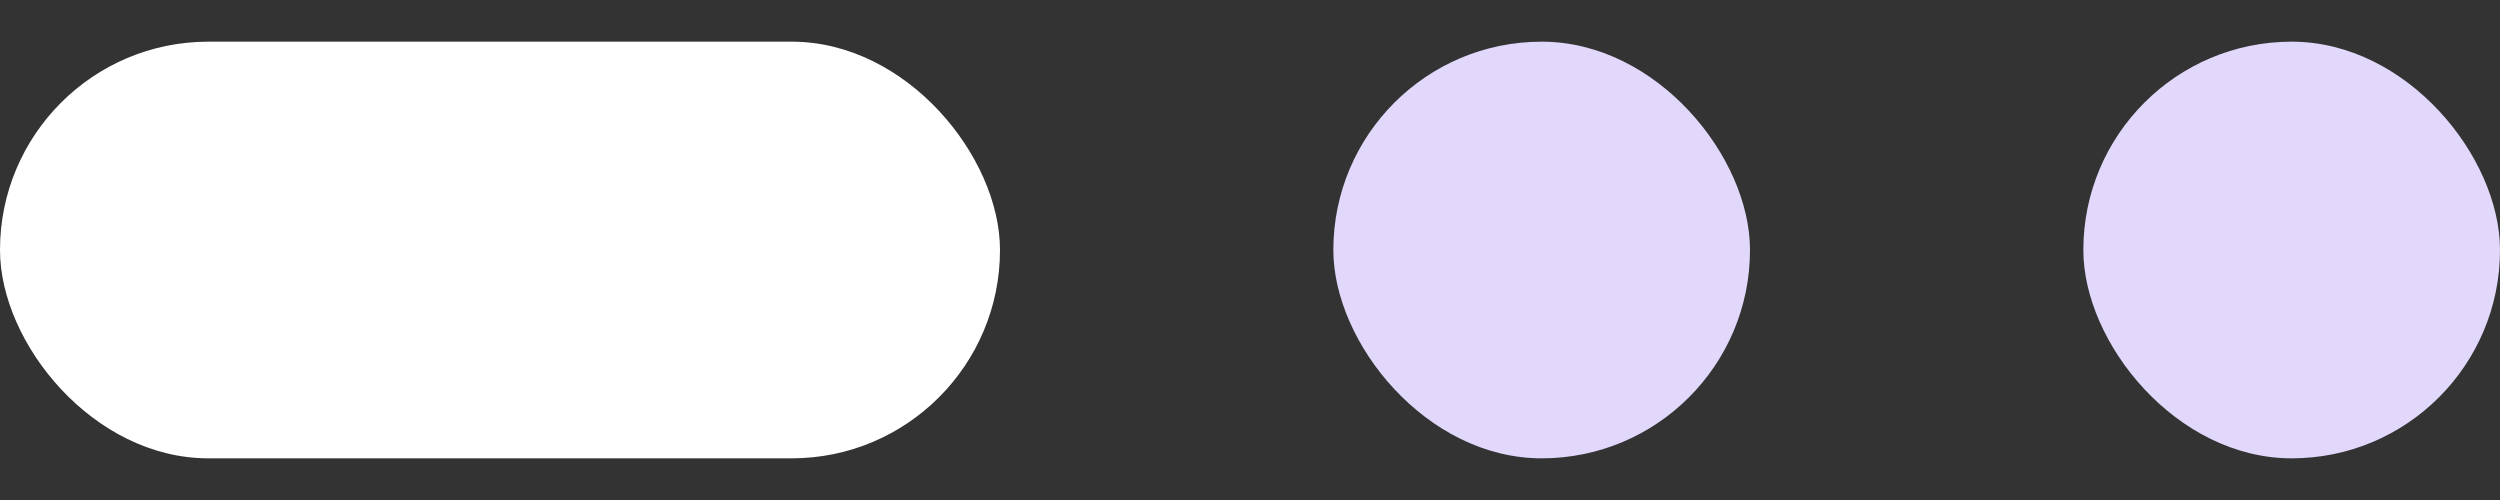 <svg width="30" height="6" viewBox="0 0 30 6" fill="none" xmlns="http://www.w3.org/2000/svg">
<rect x="0" y="0" width="30" height="6" fill="#333333" stroke="none"/>
<rect y="0.5" width="12" height="5" rx="2.5" fill="white"/>
<rect x="16" y="0.5" width="5" height="5" rx="2.5" fill="#E2D8FB"/>
<rect x="25" y="0.5" width="5" height="5" rx="2.5" fill="#E2D8FB"/>
</svg>
